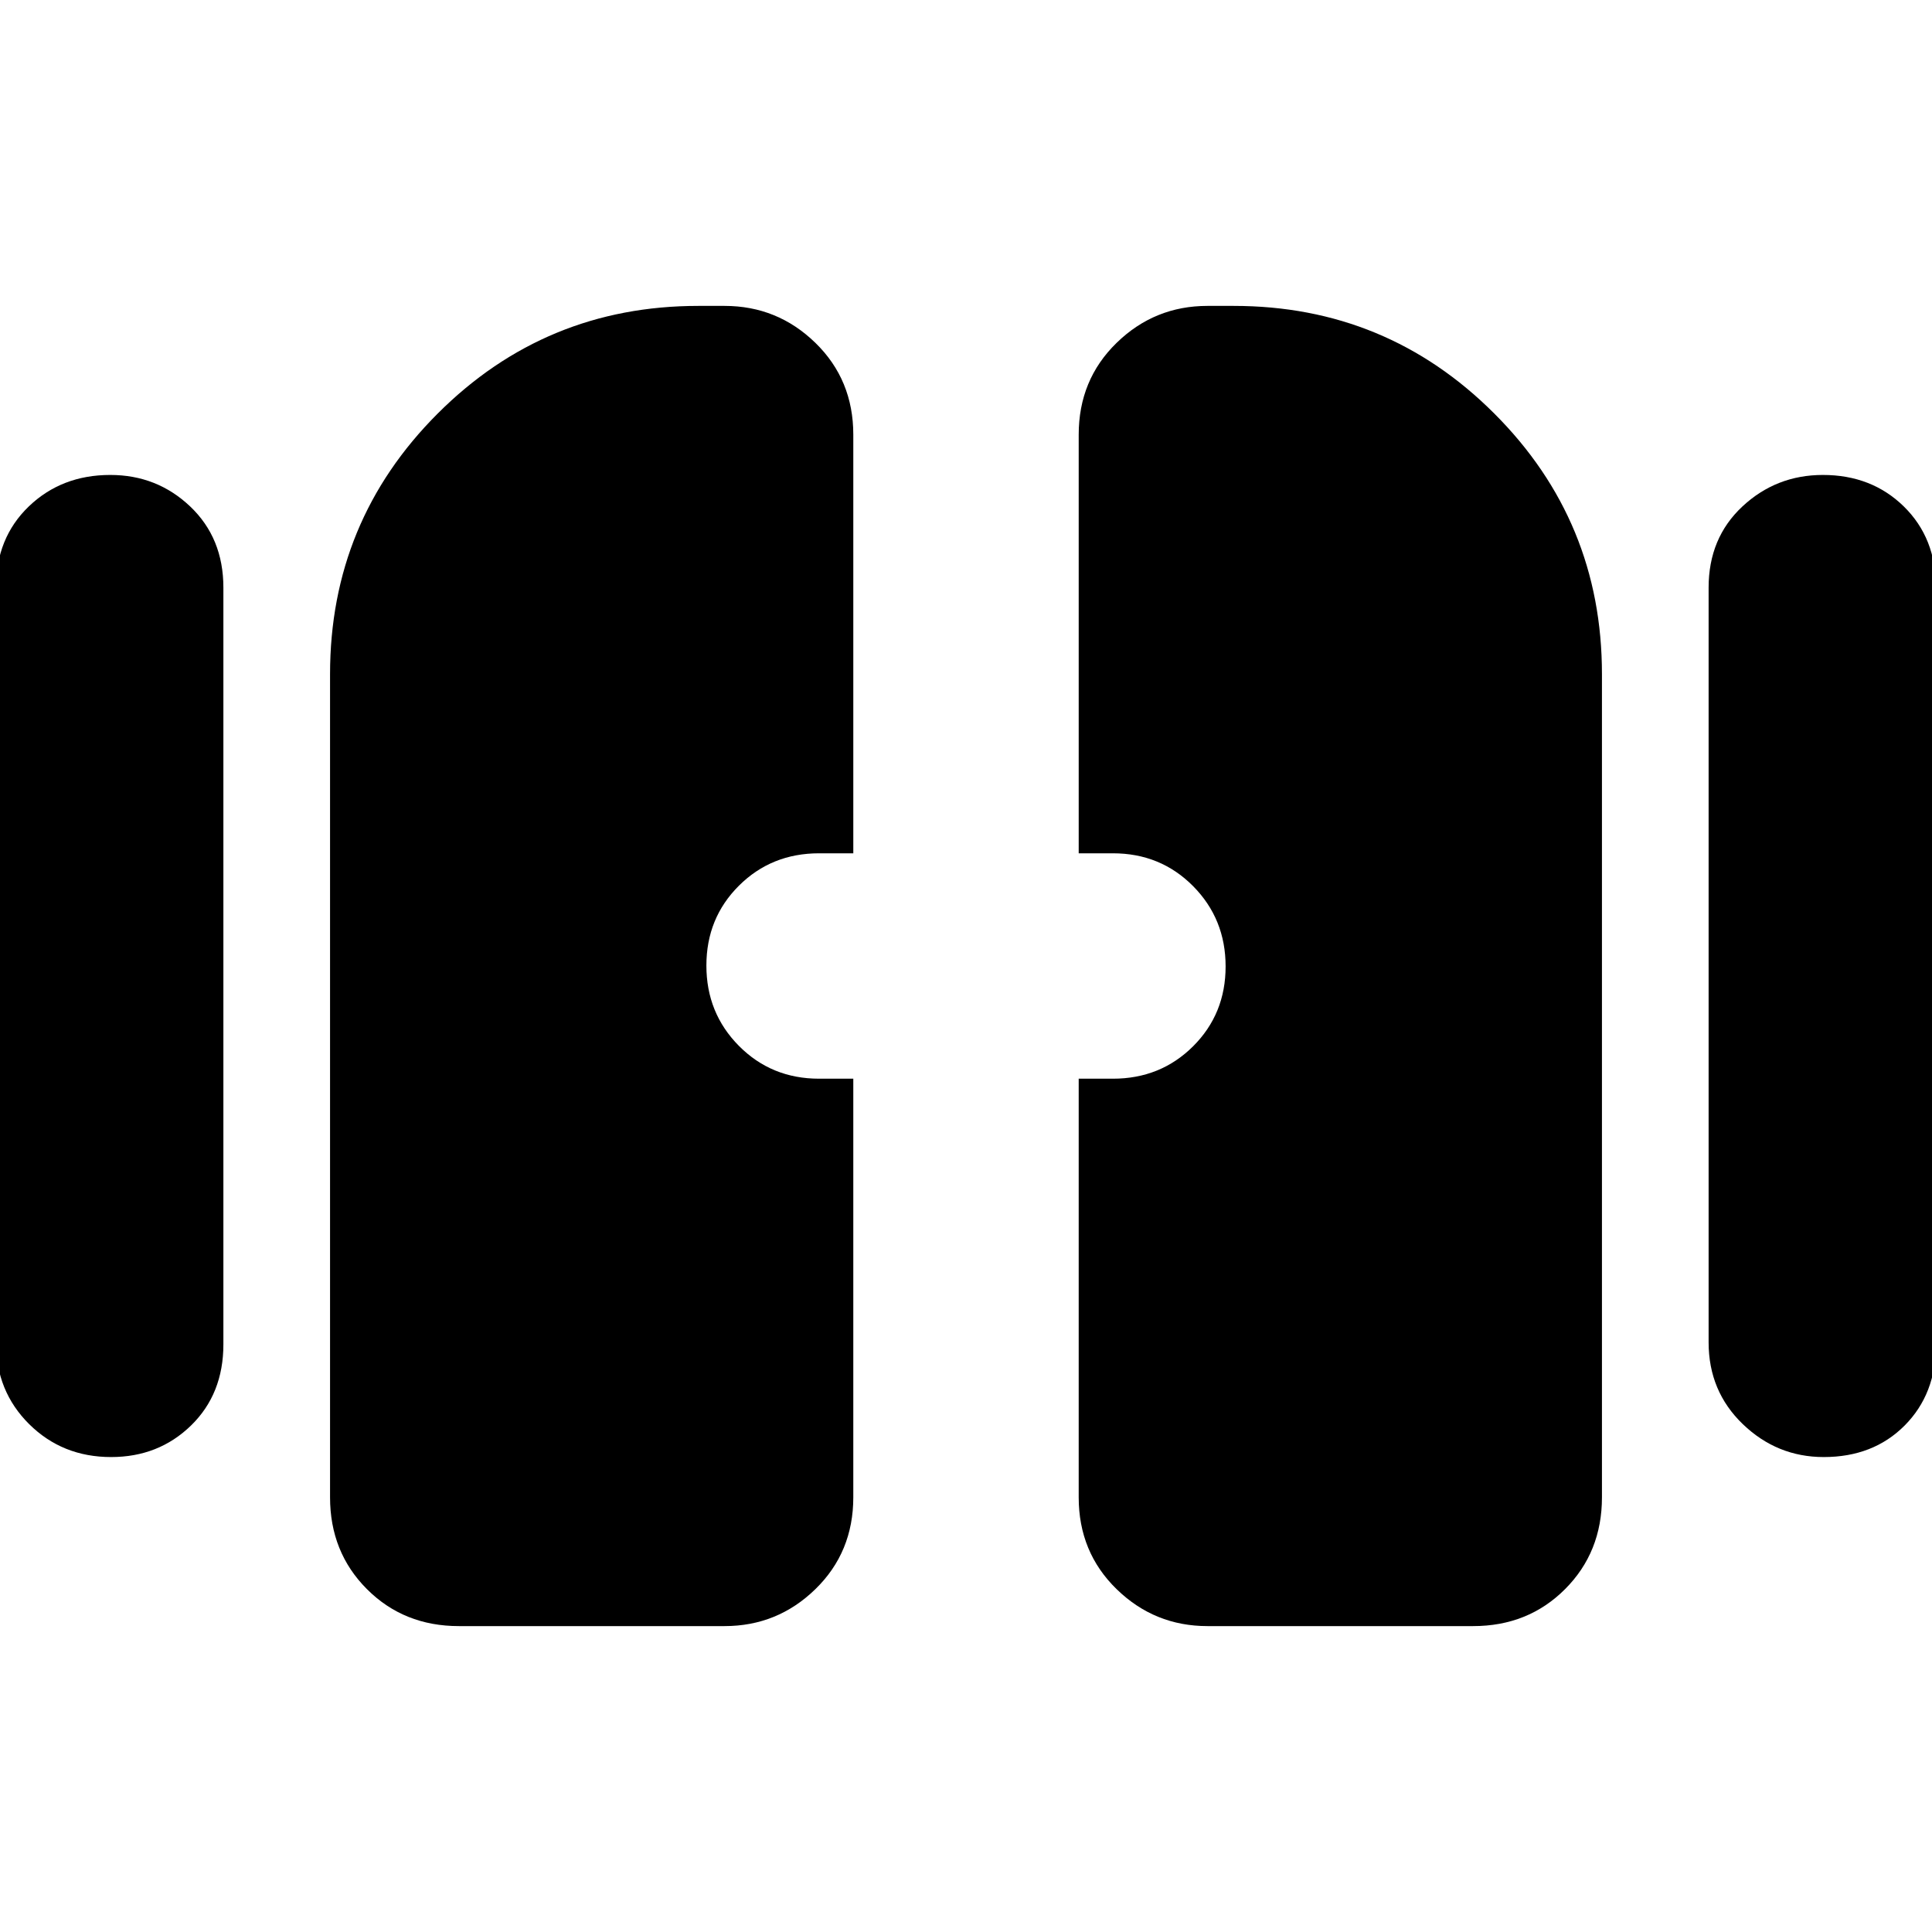 <svg xmlns="http://www.w3.org/2000/svg" height="20" viewBox="0 -960 960 960" width="20"><path d="M55.21-236Q31-236 14.5-252.35T-2-293v-375q0-24.67 16.29-40.34Q30.58-724 54.79-724 78-724 94.5-708.34 111-692.67 111-668v376q0 24.67-16.1 40.34Q78.8-236 55.21-236Zm851 0Q883-236 866-252.35T849-293v-375q0-24.67 16.79-40.34 16.79-15.66 40-15.66Q930-724 946-708.34q16 15.67 16 40.34v376q0 24.67-15.6 40.34Q930.8-236 906.21-236ZM164-216v-409q0-76.03 53.49-129.51Q270.98-808 347-808h13q26.3 0 45.15 18.35Q424-771.3 424-744v208h-17q-23.67 0-39.84 16.1Q351-503.8 351-480.21q0 23.58 16.16 39.9Q383.33-424 407-424h17v208q0 27.3-18.85 45.65Q386.3-152 360-152H228q-27.3 0-45.65-18.35Q164-188.7 164-216Zm372 0v-208h17q23.67 0 39.84-16.1Q609-456.2 609-479.79q0-23.59-16.16-39.9Q576.67-536 553-536h-17v-208q0-27.3 18.85-45.65Q573.7-808 600-808h13q76.03 0 129.51 53.49Q796-701.03 796-625v409q0 27.3-18.35 45.65Q759.3-152 732-152H600q-26.3 0-45.15-18.35Q536-188.7 536-216Z"/></svg>